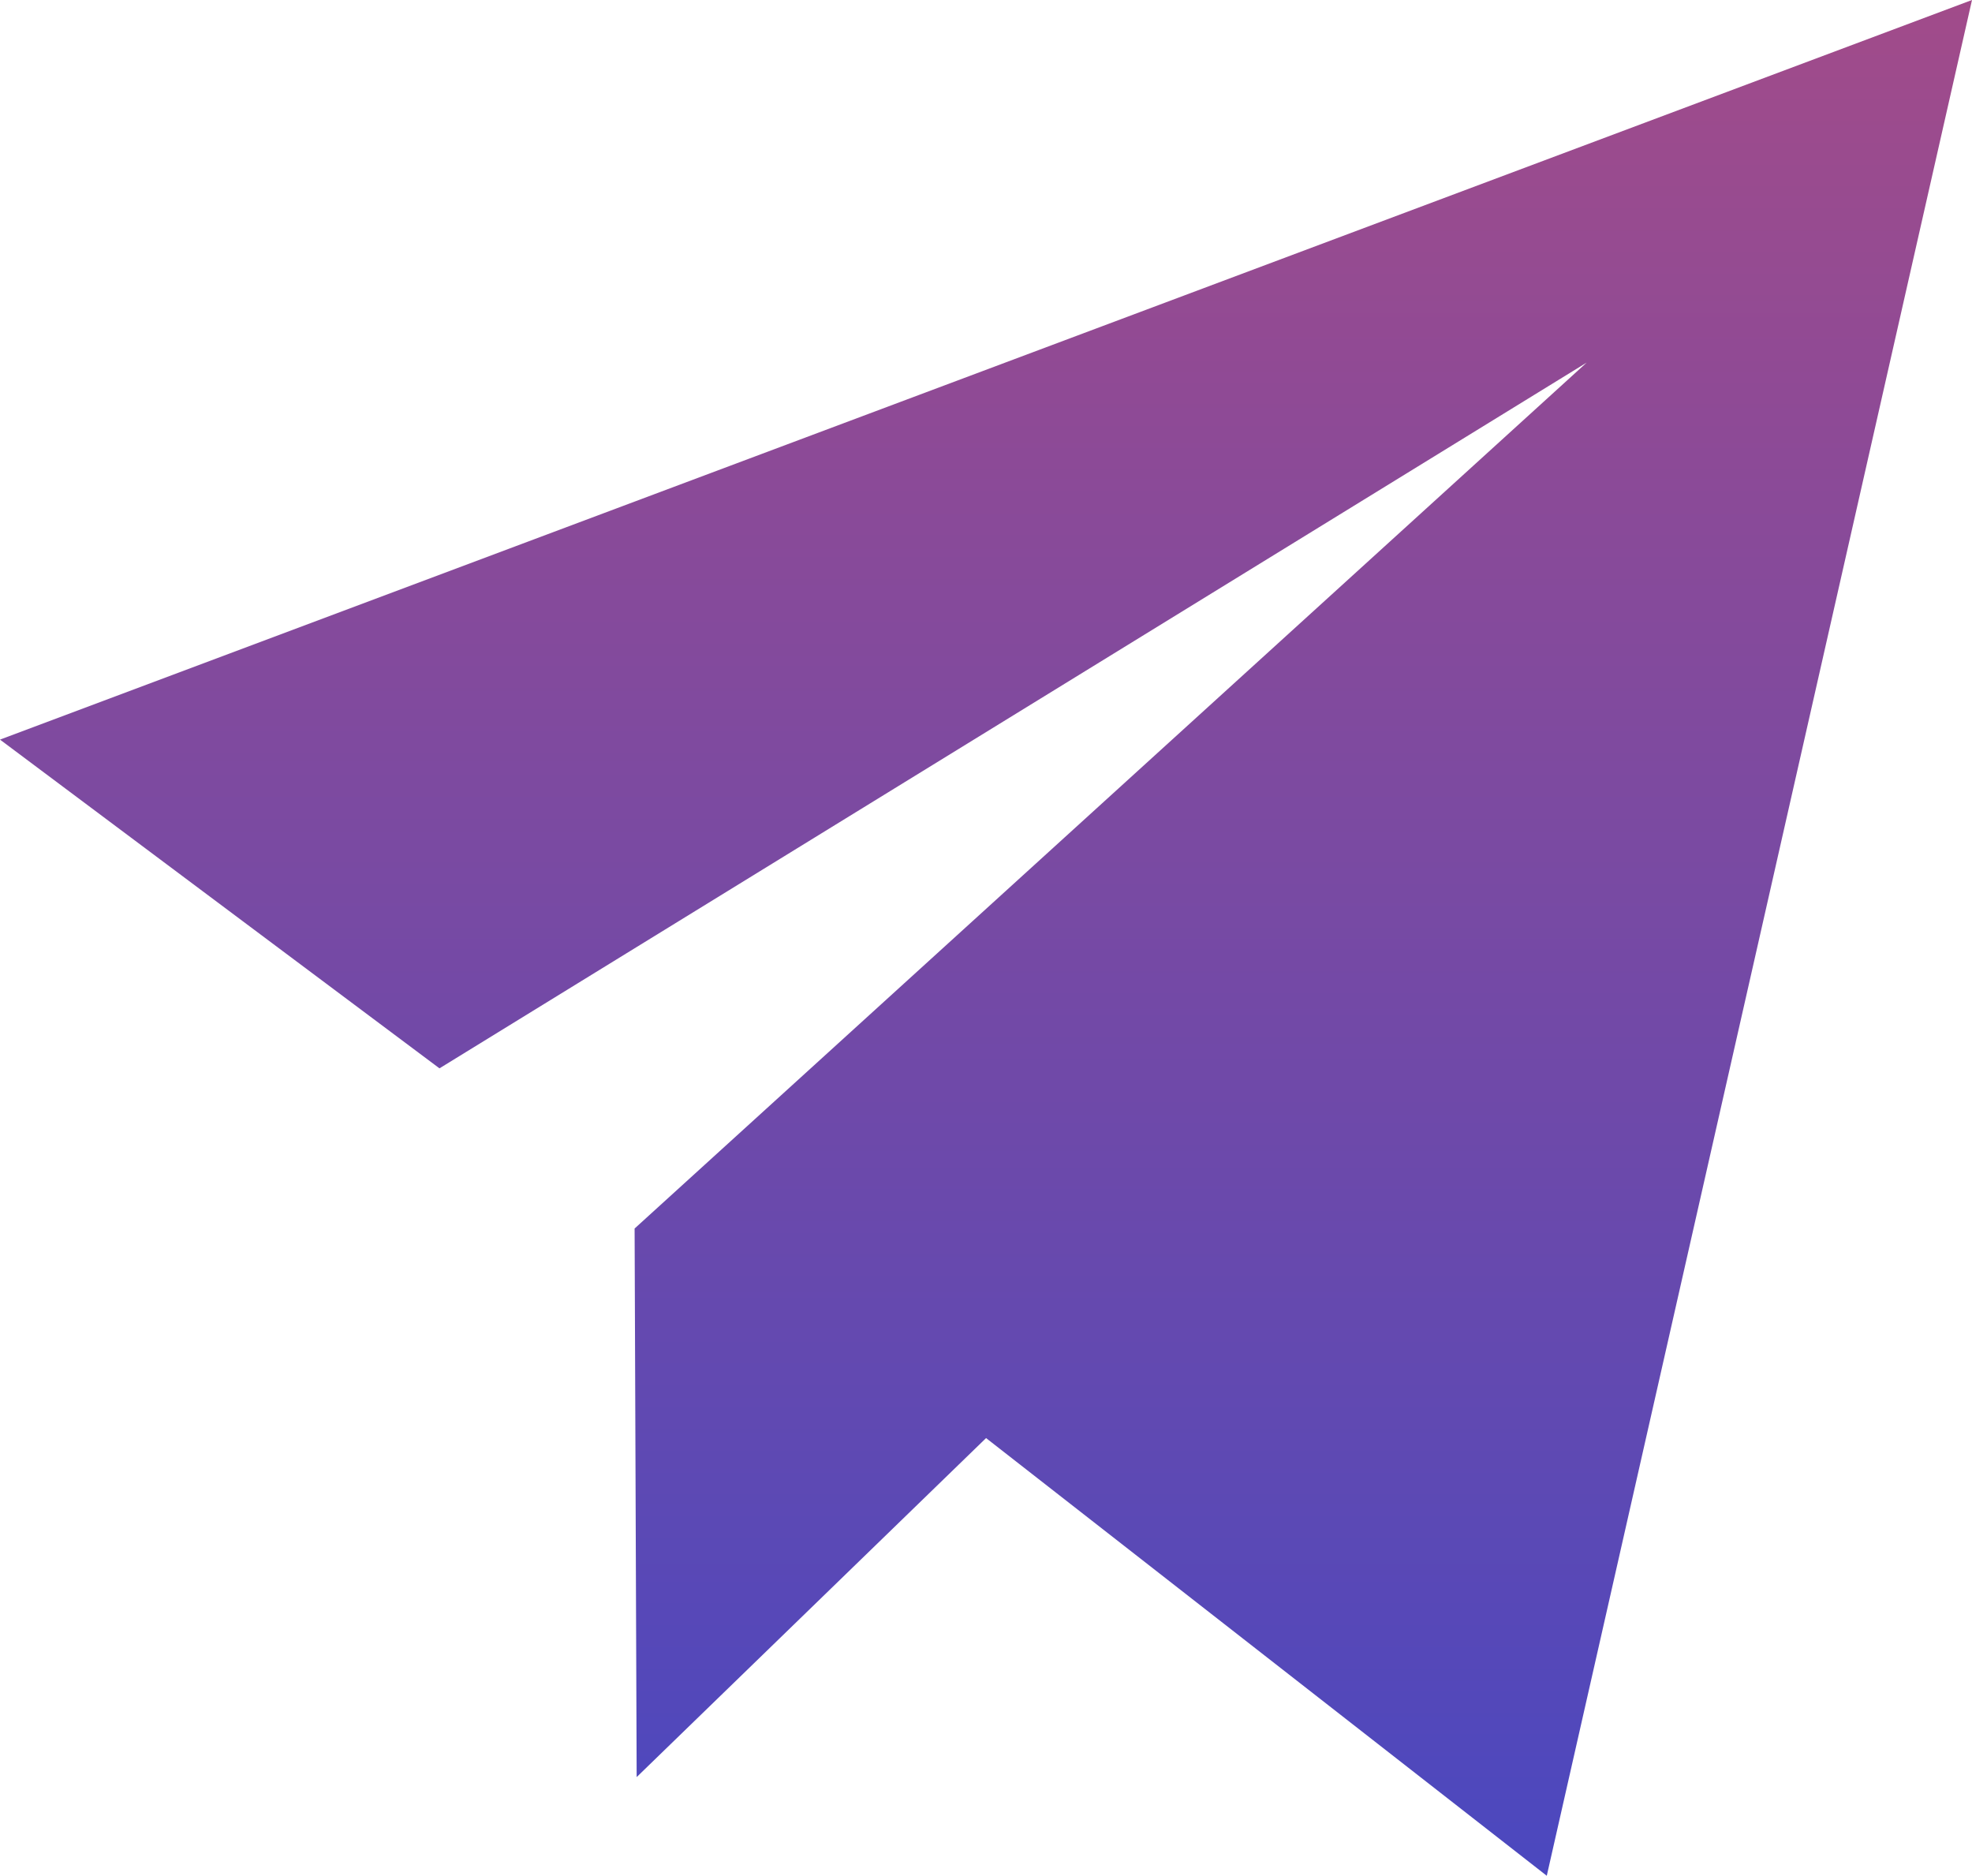 <svg xmlns="http://www.w3.org/2000/svg" width="26.842" height="25.528" viewBox="-151.24 -75.707 26.842 25.528"><linearGradient id="a" gradientUnits="userSpaceOnUse" x1="673.174" y1="1448.992" x2="698.703" y2="1448.992" gradientTransform="rotate(90 1030.027 281.145)"><stop offset="0" stop-color="#a14b8a"/><stop offset="1" stop-color="#4b48bf"/></linearGradient><path fill="url(#a)" d="M-151.24-65.641l26.842-10.066-5.788 25.529-7.632-5.957-4.756 4.614-.028-7.466 12.959-11.785-15.615 9.605z"/></svg>